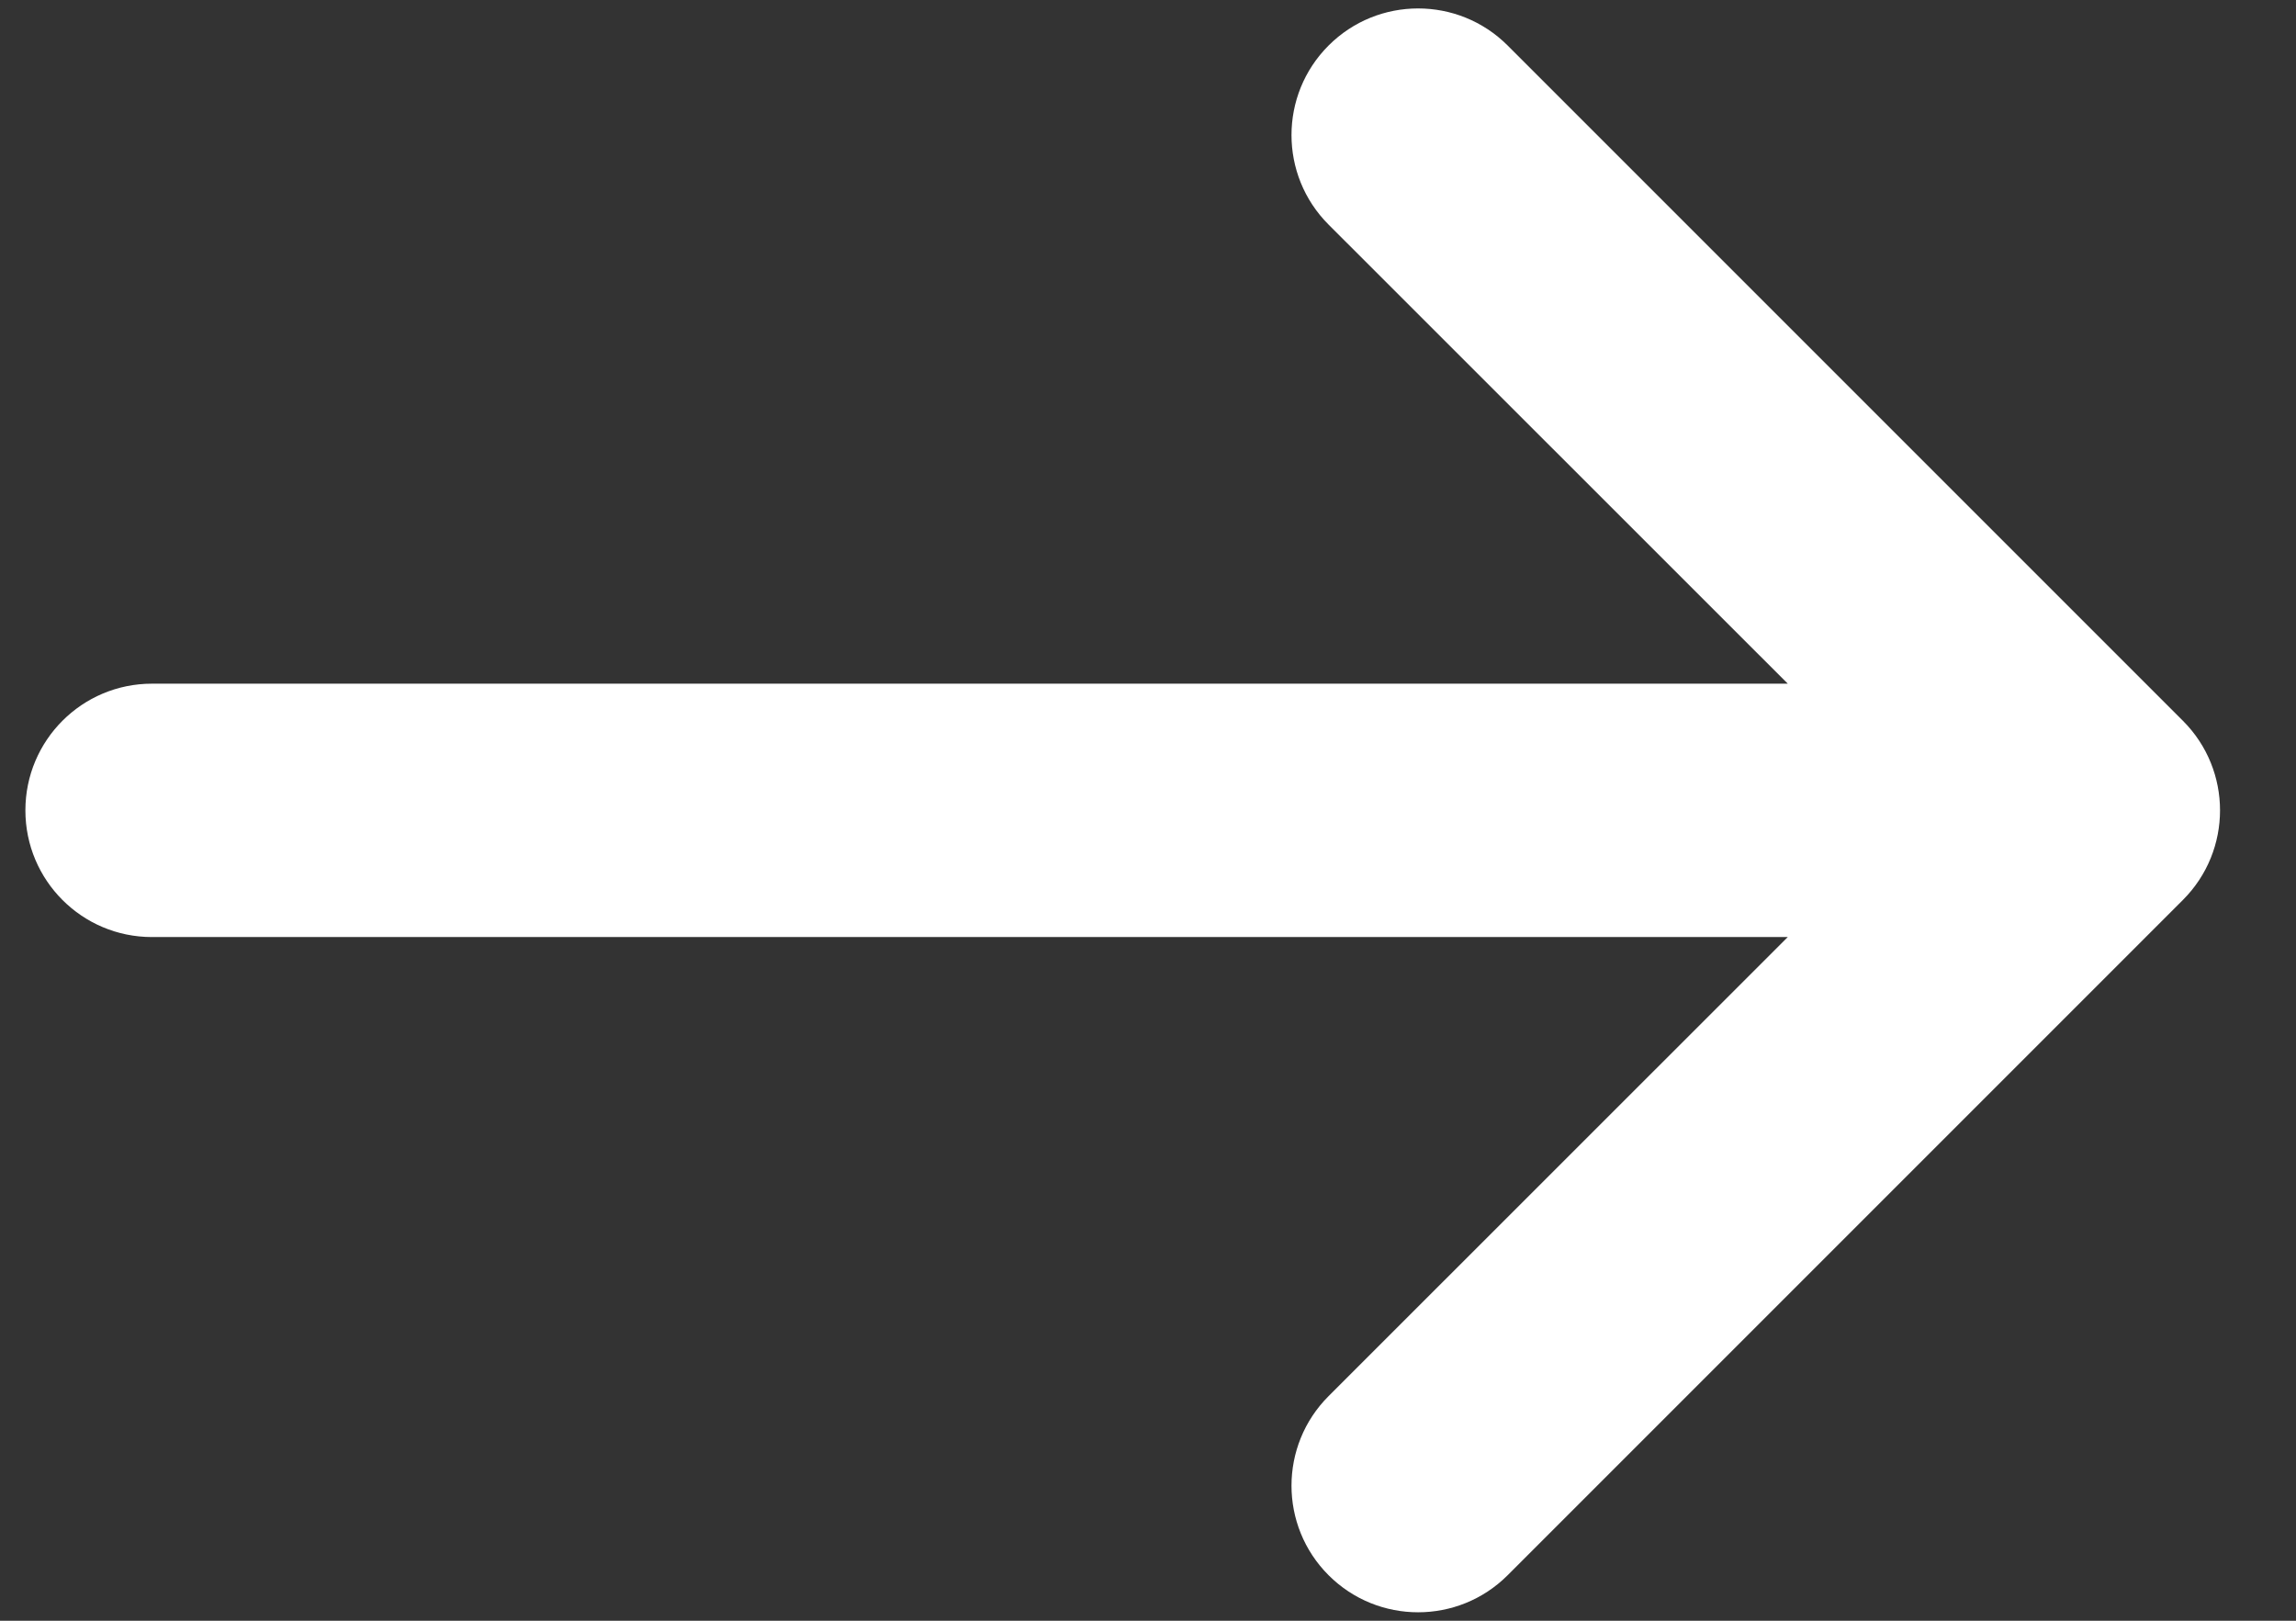<svg width="17" height="12" viewBox="0 0 17 12" fill="none" xmlns="http://www.w3.org/2000/svg">
<rect x="0" y="0" width="17" height="12" fill="#333333" stroke="none"/>
<path d="M9.837 1.663C9.471 1.297 9.471 0.703 9.837 0.337C10.203 -0.029 10.797 -0.029 11.163 0.337L16.163 5.337C16.529 5.703 16.529 6.297 16.163 6.663L11.163 11.663C10.797 12.029 10.203 12.029 9.837 11.663C9.471 11.297 9.471 10.703 9.837 10.337L13.237 6.938H1.125C0.607 6.938 0.188 6.518 0.188 6C0.188 5.482 0.607 5.062 1.125 5.062H13.237L9.837 1.663Z" fill="white"/>
</svg>
